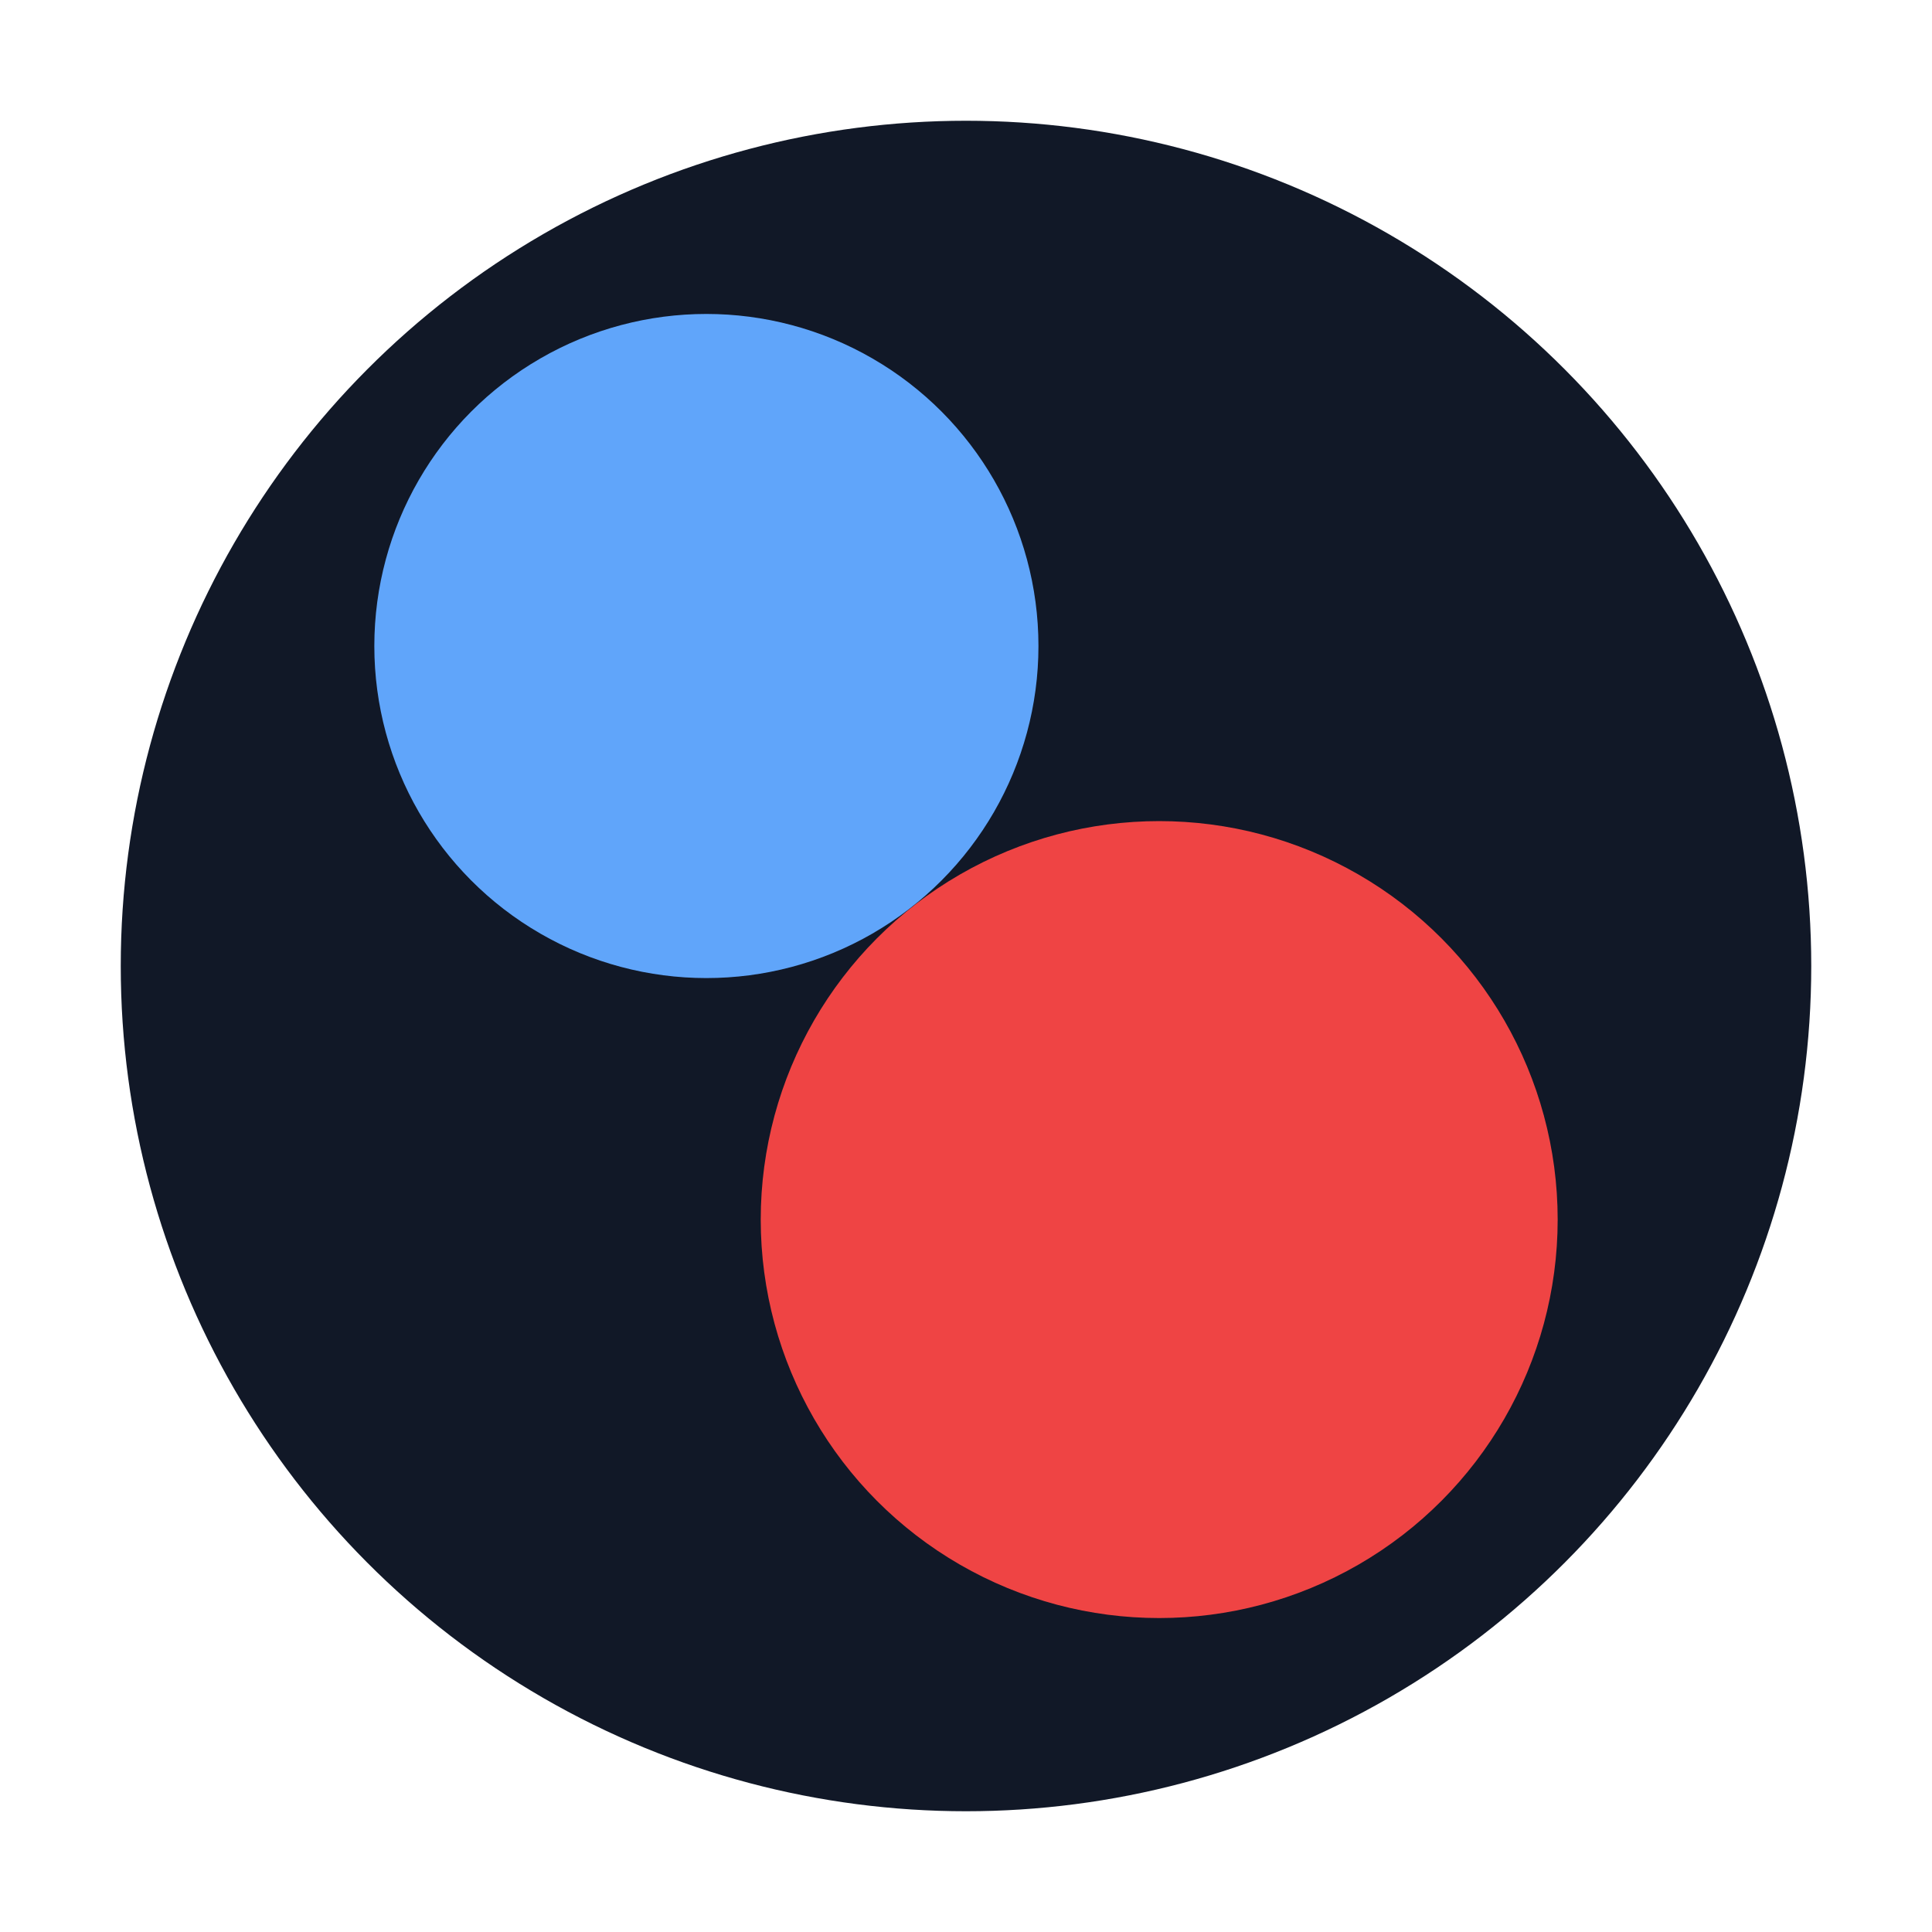 <?xml version="1.0" encoding="UTF-8"?>
<svg id="Layer_1" xmlns="http://www.w3.org/2000/svg" version="1.1" viewBox="0 0 64 64">
  <!-- Generator: Adobe Illustrator 29.7.1, SVG Export Plug-In . SVG Version: 2.1.1 Build 8)  -->
  <defs>
    <style>
      .st0 {
        fill: #60a5fa;
      }

      .st1 {
        fill: #111827;
      }

      .st2 {
        fill: #ef4444;
      }
    </style>
  </defs>
  <circle class="st1" cx="32" cy="32" r="28"/>
  <circle class="st0" cx="23.4" cy="21.4" r="11"/>
  <circle class="st2" cx="38.4" cy="40.4" r="13.2"/>
</svg>